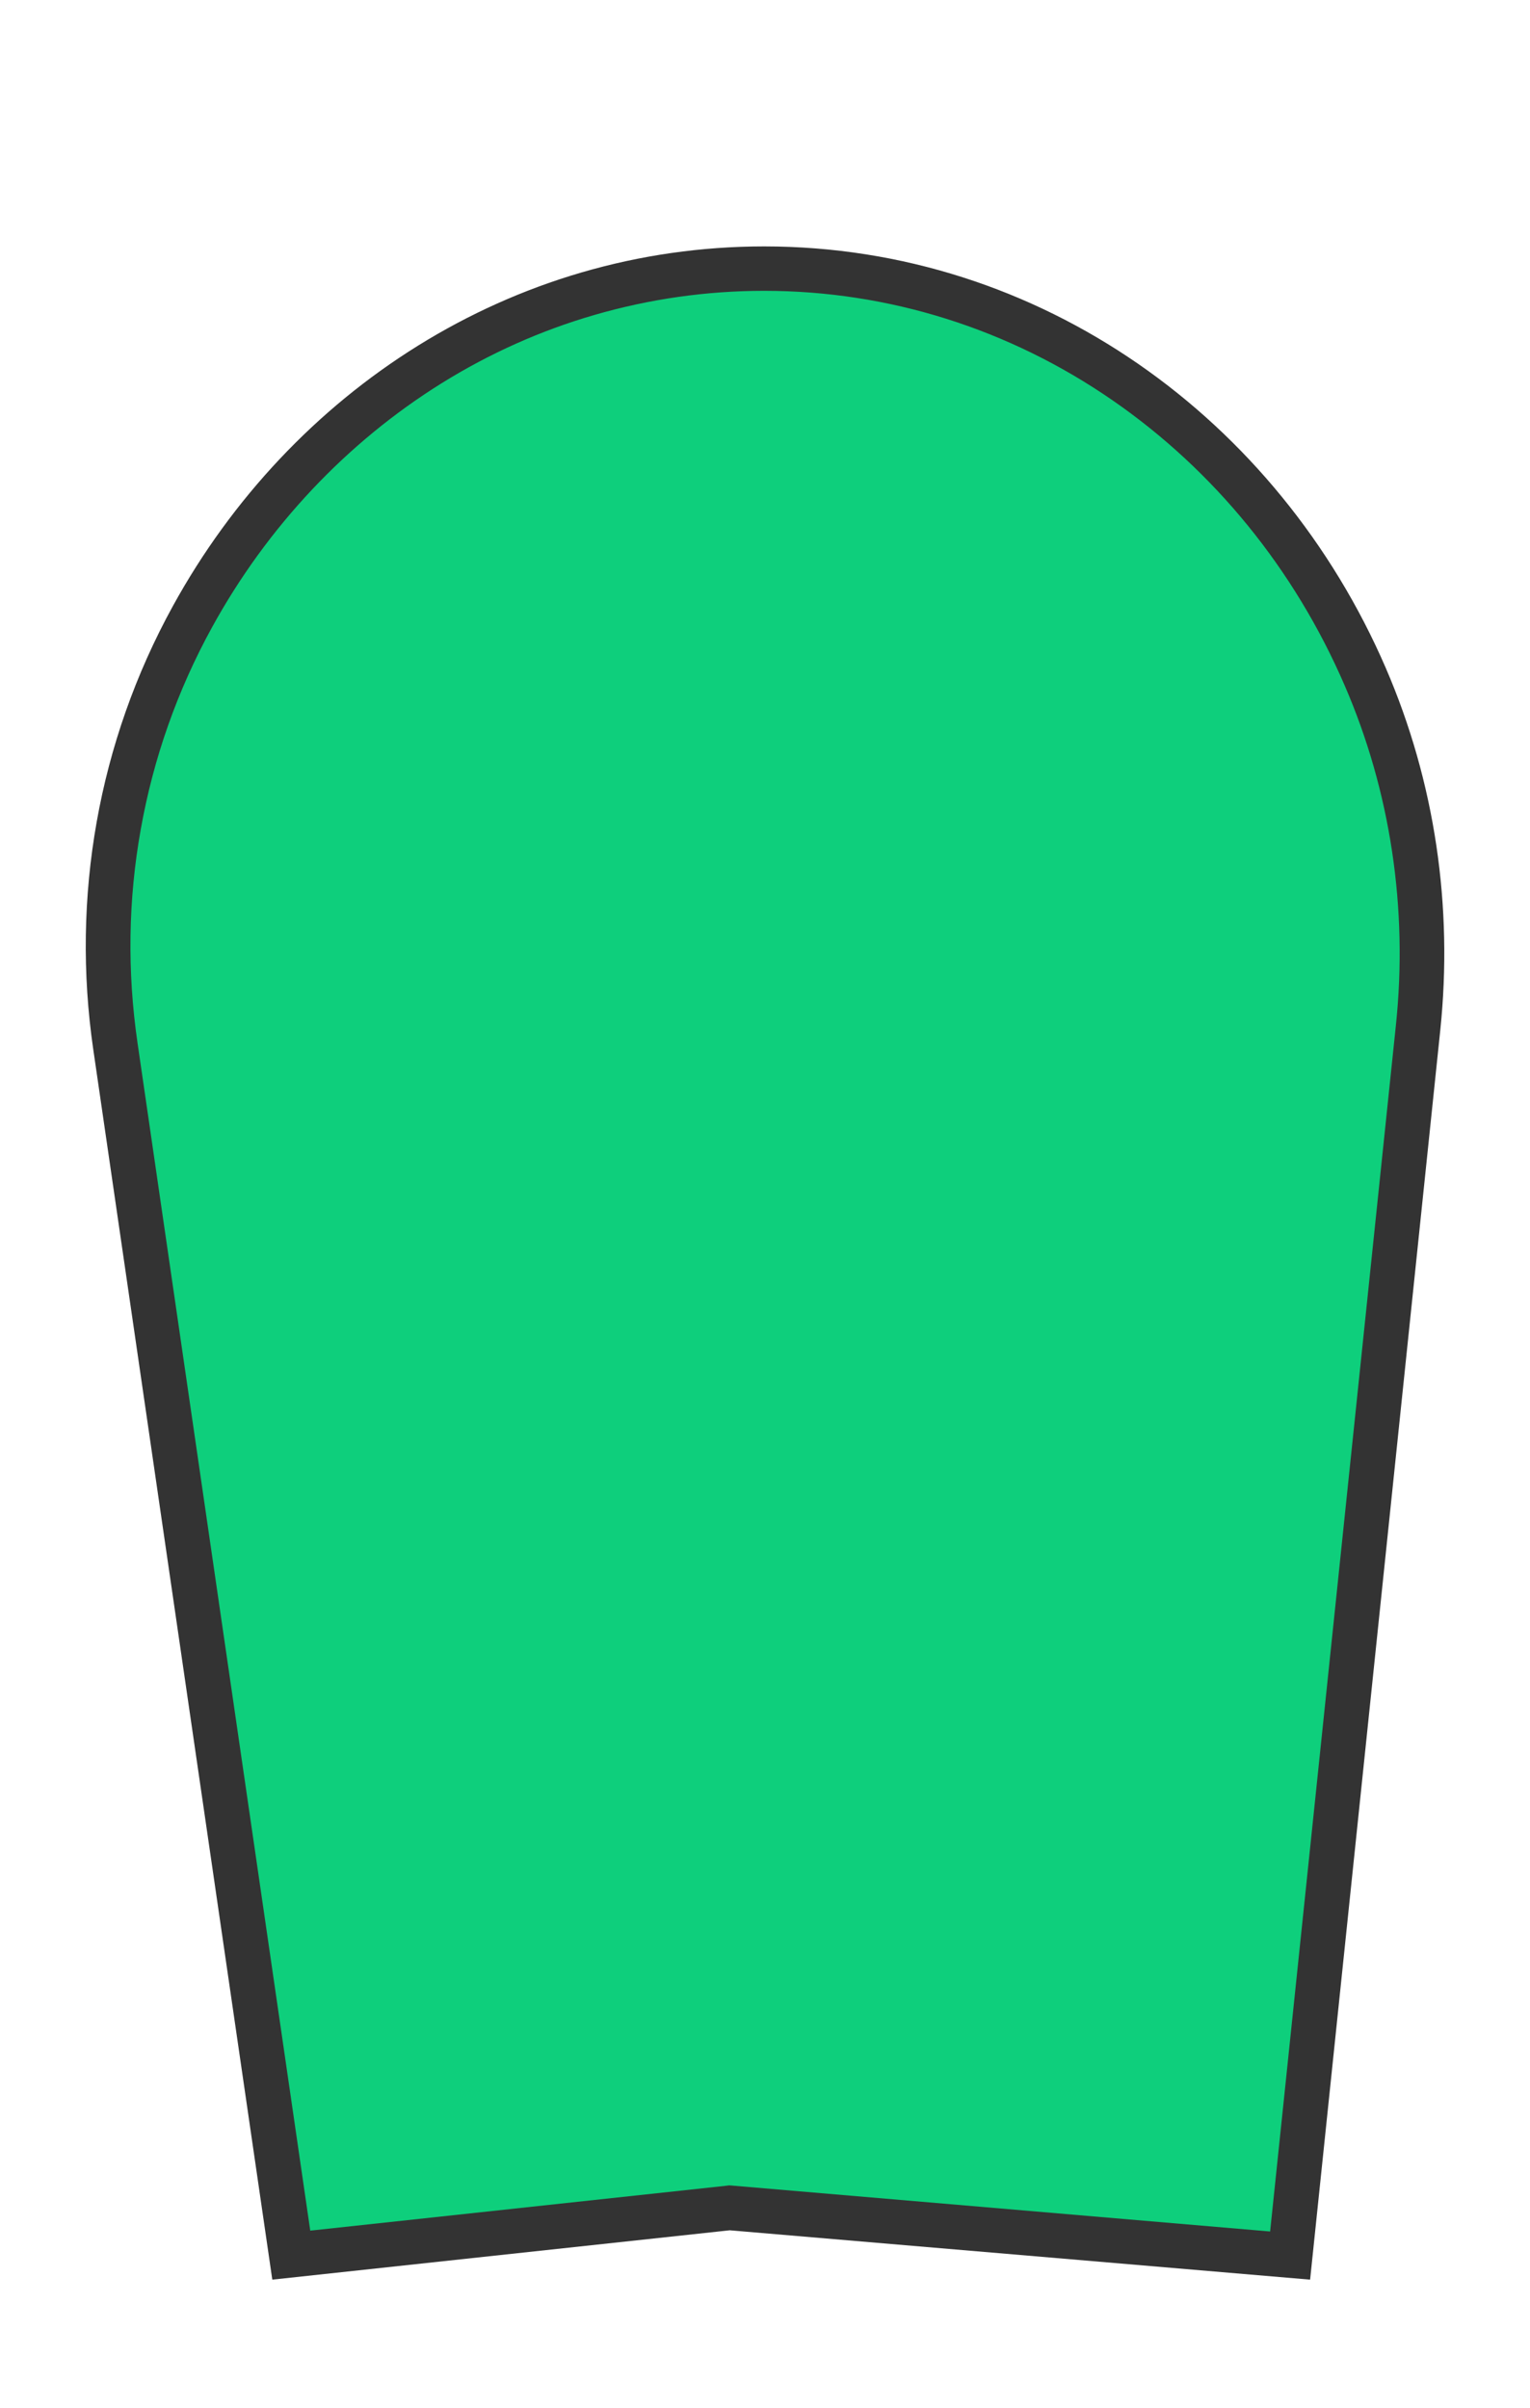 <svg width="899" height="1415" xmlns="http://www.w3.org/2000/svg"><g fill="none" fill-rule="evenodd"><path d="M27 130.2h845.2v724.5H27z"/><g fill-rule="nonzero"><path d="M428.6 1297.4l-257.5 27.8L67.8 614.7c-6.3-43.3-5.6-86.9 2-129.6 7.7-43.1 22.2-84.4 43.3-122.8 33.6-61.1 81.8-112.4 139.5-148.2 59.3-36.8 127.2-56.3 196.4-56.3 75.8 0 149.2 23.1 212.3 66.7 61.6 42.6 110.4 102.5 140.9 173.1 27.7 64.1 38.5 135.4 31.1 206.2l-75.2 721.6-329.5-28z" fill="#0ECF7C"/><path d="M449 170.9c73.1 0 143.9 22.3 204.8 64.4 59.6 41.2 106.8 99.2 136.3 167.5 26.9 62.1 37.3 131.1 30.1 199.7l-73.9 708.8-315.3-26.9-2.5-.2-2.5.3-243.7 26.3-101.5-698c-6.1-41.9-5.5-84.1 1.9-125.4 7.4-41.7 21.5-81.7 41.9-118.8 32.5-59.2 79.2-108.7 134.9-143.4 28.1-17.5 58.3-31 89.7-40.1 32.4-9.4 65.9-14.2 99.8-14.2zm0-26.1c-148.4 0-278 85-347.4 211.3-44 80-59.8 171.3-46.8 260.6L160 1339.6l268.8-29 341 29 76.5-734.4c7.5-72.3-3-145.5-32.1-212.8C751 246.3 611.3 144.8 449 144.8z" fill="#333"/></g></g></svg>